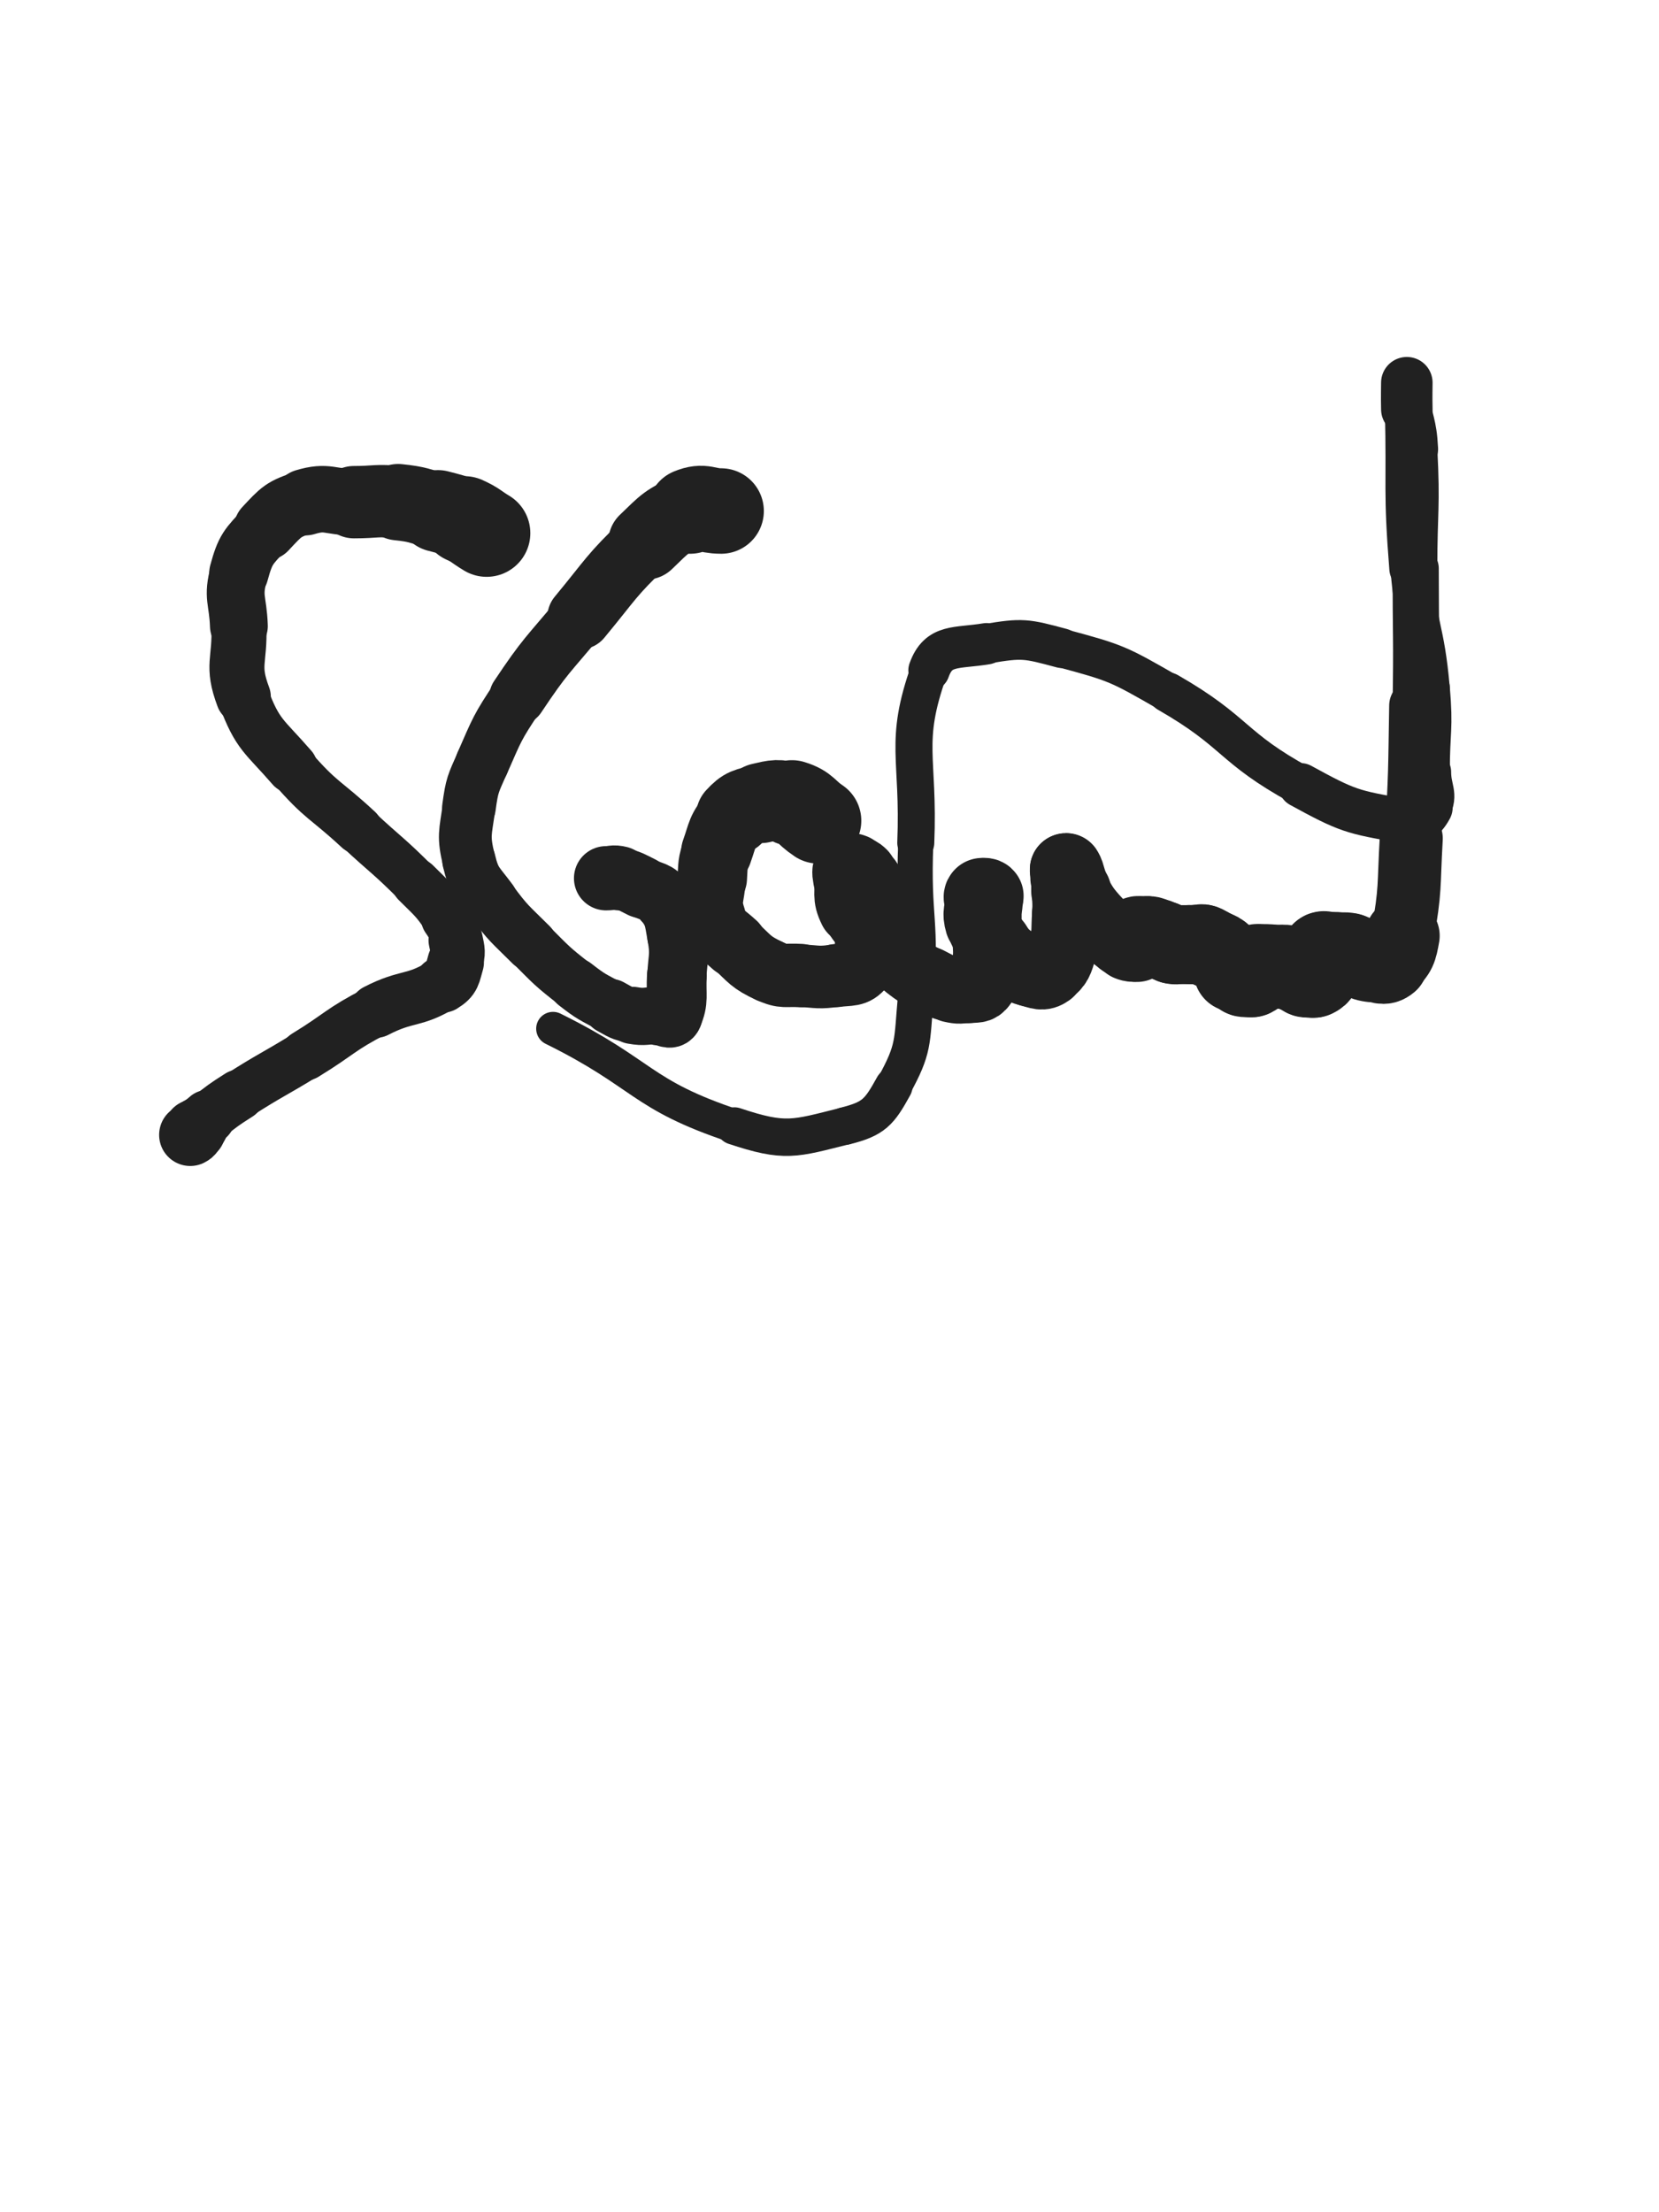 <svg xmlns="http://www.w3.org/2000/svg" xmlns:xlink="http://www.w3.org/1999/xlink" viewBox="0 0 375 500"><path d="M 110.000,120.500 C 107.500,119.000 107.638,118.699 105.000,117.500" stroke-width="19.749" stroke="rgb(33,33,33)" fill="none" stroke-linecap="round"></path><path d="M 105.000,117.500 C 102.138,116.199 102.052,116.314 99.000,115.500" stroke-width="18.498" stroke="rgb(33,33,33)" fill="none" stroke-linecap="round"></path><path d="M 99.000,115.500 C 94.552,114.314 94.557,113.980 90.000,113.500" stroke-width="17.266" stroke="rgb(33,33,33)" fill="none" stroke-linecap="round"></path><path d="M 90.000,113.500 C 85.057,112.980 85.000,113.500 80.000,113.500" stroke-width="16.354" stroke="rgb(33,33,33)" fill="none" stroke-linecap="round"></path><path d="M 80.000,113.500 C 74.500,113.500 74.042,111.987 69.000,113.500" stroke-width="15.025" stroke="rgb(33,33,33)" fill="none" stroke-linecap="round"></path><path d="M 69.000,113.500 C 64.042,114.987 63.609,115.650 60.000,119.500" stroke-width="14.327" stroke="rgb(33,33,33)" fill="none" stroke-linecap="round"></path><path d="M 60.000,119.500 C 56.109,123.650 55.479,124.079 54.000,129.500" stroke-width="13.409" stroke="rgb(33,33,33)" fill="none" stroke-linecap="round"></path><path d="M 54.000,129.500 C 52.479,135.079 53.786,135.507 54.000,141.500" stroke-width="13.071" stroke="rgb(33,33,33)" fill="none" stroke-linecap="round"></path><path d="M 54.000,141.500 C 54.286,149.507 52.287,150.264 55.000,157.500" stroke-width="12.438" stroke="rgb(33,33,33)" fill="none" stroke-linecap="round"></path><path d="M 55.000,157.500 C 58.287,166.264 59.679,166.207 66.000,173.500" stroke-width="11.604" stroke="rgb(33,33,33)" fill="none" stroke-linecap="round"></path><path d="M 66.000,173.500 C 72.679,181.207 73.482,180.519 81.000,187.500" stroke-width="11.020" stroke="rgb(33,33,33)" fill="none" stroke-linecap="round"></path><path d="M 81.000,187.500 C 87.482,193.519 87.753,193.253 94.000,199.500" stroke-width="10.708" stroke="rgb(33,33,33)" fill="none" stroke-linecap="round"></path><path d="M 94.000,199.500 C 97.753,203.253 98.013,203.186 101.000,207.500" stroke-width="11.018" stroke="rgb(33,33,33)" fill="none" stroke-linecap="round"></path><path d="M 101.000,207.500 C 102.513,209.686 102.481,209.907 103.000,212.500" stroke-width="11.680" stroke="rgb(33,33,33)" fill="none" stroke-linecap="round"></path><path d="M 103.000,212.500 C 103.481,214.907 103.692,215.192 103.000,217.500" stroke-width="12.277" stroke="rgb(33,33,33)" fill="none" stroke-linecap="round"></path><path d="M 103.000,217.500 C 102.192,220.192 102.387,221.041 100.000,222.500" stroke-width="12.781" stroke="rgb(33,33,33)" fill="none" stroke-linecap="round"></path><path d="M 100.000,222.500 C 93.387,226.541 92.150,224.810 85.000,228.500" stroke-width="12.130" stroke="rgb(33,33,33)" fill="none" stroke-linecap="round"></path><path d="M 85.000,228.500 C 76.650,232.810 77.043,233.570 69.000,238.500" stroke-width="11.432" stroke="rgb(33,33,33)" fill="none" stroke-linecap="round"></path><path d="M 69.000,238.500 C 61.543,243.070 61.374,242.808 54.000,247.500" stroke-width="11.109" stroke="rgb(33,33,33)" fill="none" stroke-linecap="round"></path><path d="M 54.000,247.500 C 50.374,249.808 50.387,249.866 47.000,252.500" stroke-width="11.509" stroke="rgb(33,33,33)" fill="none" stroke-linecap="round"></path><path d="M 47.000,252.500 C 45.887,253.366 46.000,253.500 45.000,254.500" stroke-width="12.355" stroke="rgb(33,33,33)" fill="none" stroke-linecap="round"></path><path d="M 45.000,254.500 C 44.500,255.000 44.500,255.000 44.000,255.500" stroke-width="13.245" stroke="rgb(33,33,33)" fill="none" stroke-linecap="round"></path><path d="M 44.000,255.500 C 43.500,256.000 43.586,256.207 43.000,256.500" stroke-width="14.065" stroke="rgb(33,33,33)" fill="none" stroke-linecap="round"></path><path d="M 163.000,115.500 C 159.500,115.500 159.098,114.224 156.000,115.500" stroke-width="19.317" stroke="rgb(33,33,33)" fill="none" stroke-linecap="round"></path><path d="M 156.000,115.500 C 150.598,117.724 150.375,118.300 146.000,122.500" stroke-width="17.000" stroke="rgb(33,33,33)" fill="none" stroke-linecap="round"></path><path d="M 146.000,122.500 C 137.875,130.300 138.229,130.775 131.000,139.500" stroke-width="14.551" stroke="rgb(33,33,33)" fill="none" stroke-linecap="round"></path><path d="M 131.000,139.500 C 123.729,148.275 123.302,148.047 117.000,157.500" stroke-width="12.804" stroke="rgb(33,33,33)" fill="none" stroke-linecap="round"></path><path d="M 117.000,157.500 C 112.302,164.547 112.407,164.756 109.000,172.500" stroke-width="12.160" stroke="rgb(33,33,33)" fill="none" stroke-linecap="round"></path><path d="M 109.000,172.500 C 106.907,177.256 106.698,177.382 106.000,182.500" stroke-width="12.116" stroke="rgb(33,33,33)" fill="none" stroke-linecap="round"></path><path d="M 106.000,182.500 C 105.198,188.382 104.654,188.849 106.000,194.500" stroke-width="11.932" stroke="rgb(33,33,33)" fill="none" stroke-linecap="round"></path><path d="M 106.000,194.500 C 107.154,199.349 107.965,199.382 111.000,203.500" stroke-width="12.062" stroke="rgb(33,33,33)" fill="none" stroke-linecap="round"></path><path d="M 111.000,203.500 C 114.965,208.882 115.250,208.750 120.000,213.500" stroke-width="11.902" stroke="rgb(33,33,33)" fill="none" stroke-linecap="round"></path><path d="M 120.000,213.500 C 124.750,218.250 124.710,218.385 130.000,222.500" stroke-width="11.710" stroke="rgb(33,33,33)" fill="none" stroke-linecap="round"></path><path d="M 130.000,222.500 C 133.710,225.385 133.862,225.272 138.000,227.500" stroke-width="11.951" stroke="rgb(33,33,33)" fill="none" stroke-linecap="round"></path><path d="M 138.000,227.500 C 140.362,228.772 140.399,229.027 143.000,229.500" stroke-width="12.509" stroke="rgb(33,33,33)" fill="none" stroke-linecap="round"></path><path d="M 143.000,229.500 C 145.899,230.027 146.000,229.500 149.000,229.500" stroke-width="12.934" stroke="rgb(33,33,33)" fill="none" stroke-linecap="round"></path><path d="M 149.000,229.500 C 150.500,229.500 151.502,230.620 152.000,229.500" stroke-width="13.590" stroke="rgb(33,33,33)" fill="none" stroke-linecap="round"></path><path d="M 152.000,229.500 C 153.502,226.120 152.749,225.014 153.000,220.500" stroke-width="13.513" stroke="rgb(33,33,33)" fill="none" stroke-linecap="round"></path><path d="M 153.000,220.500 C 153.249,216.014 153.769,215.860 153.000,211.500" stroke-width="13.399" stroke="rgb(33,33,33)" fill="none" stroke-linecap="round"></path><path d="M 153.000,211.500 C 152.269,207.360 152.377,206.769 150.000,203.500" stroke-width="13.414" stroke="rgb(33,33,33)" fill="none" stroke-linecap="round"></path><path d="M 150.000,203.500 C 148.377,201.269 147.599,201.800 145.000,200.500" stroke-width="13.717" stroke="rgb(33,33,33)" fill="none" stroke-linecap="round"></path><path d="M 145.000,200.500 C 142.599,199.300 142.569,199.142 140.000,198.500" stroke-width="13.982" stroke="rgb(33,33,33)" fill="none" stroke-linecap="round"></path><path d="M 140.000,198.500 C 138.569,198.142 138.500,198.500 137.000,198.500" stroke-width="14.527" stroke="rgb(33,33,33)" fill="none" stroke-linecap="round"></path><path d="M 185.000,185.500 C 182.000,183.500 182.298,182.515 179.000,181.500" stroke-width="19.377" stroke="rgb(33,33,33)" fill="none" stroke-linecap="round"></path><path d="M 179.000,181.500 C 175.798,180.515 175.319,180.734 172.000,181.500" stroke-width="18.106" stroke="rgb(33,33,33)" fill="none" stroke-linecap="round"></path><path d="M 172.000,181.500 C 168.819,182.234 168.143,182.143 166.000,184.500" stroke-width="17.377" stroke="rgb(33,33,33)" fill="none" stroke-linecap="round"></path><path d="M 166.000,184.500 C 163.143,187.643 163.488,188.334 162.000,192.500" stroke-width="16.071" stroke="rgb(33,33,33)" fill="none" stroke-linecap="round"></path><path d="M 162.000,192.500 C 160.988,195.334 161.202,195.475 161.000,198.500" stroke-width="15.708" stroke="rgb(33,33,33)" fill="none" stroke-linecap="round"></path><path d="M 161.000,198.500 C 160.702,202.975 159.662,203.485 161.000,207.500" stroke-width="15.211" stroke="rgb(33,33,33)" fill="none" stroke-linecap="round"></path><path d="M 161.000,207.500 C 162.162,210.985 163.150,210.869 166.000,213.500" stroke-width="14.790" stroke="rgb(33,33,33)" fill="none" stroke-linecap="round"></path><path d="M 166.000,213.500 C 169.650,216.869 169.607,217.450 174.000,219.500" stroke-width="14.398" stroke="rgb(33,33,33)" fill="none" stroke-linecap="round"></path><path d="M 174.000,219.500 C 177.107,220.950 177.481,220.265 181.000,220.500" stroke-width="14.326" stroke="rgb(33,33,33)" fill="none" stroke-linecap="round"></path><path d="M 181.000,220.500 C 184.981,220.765 185.091,221.058 189.000,220.500" stroke-width="14.152" stroke="rgb(33,33,33)" fill="none" stroke-linecap="round"></path><path d="M 189.000,220.500 C 192.091,220.058 193.348,220.625 195.000,218.500" stroke-width="14.270" stroke="rgb(33,33,33)" fill="none" stroke-linecap="round"></path><path d="M 195.000,218.500 C 196.848,216.125 195.462,214.994 196.000,211.500" stroke-width="14.276" stroke="rgb(33,33,33)" fill="none" stroke-linecap="round"></path><path d="M 196.000,211.500 C 196.462,208.494 196.726,208.519 197.000,205.500" stroke-width="14.354" stroke="rgb(33,33,33)" fill="none" stroke-linecap="round"></path><path d="M 197.000,205.500 C 197.226,203.019 197.581,202.824 197.000,200.500" stroke-width="14.595" stroke="rgb(33,33,33)" fill="none" stroke-linecap="round"></path><path d="M 197.000,200.500 C 196.581,198.824 196.234,198.734 195.000,197.500" stroke-width="14.944" stroke="rgb(33,33,33)" fill="none" stroke-linecap="round"></path><path d="M 195.000,197.500 C 194.234,196.734 194.036,196.845 193.000,196.500" stroke-width="15.454" stroke="rgb(33,33,33)" fill="none" stroke-linecap="round"></path><path d="M 193.000,196.500 C 192.536,196.345 192.167,196.167 192.000,196.500" stroke-width="16.071" stroke="rgb(33,33,33)" fill="none" stroke-linecap="round"></path><path d="M 192.000,196.500 C 191.667,197.167 191.890,197.508 192.000,198.500" stroke-width="16.443" stroke="rgb(33,33,33)" fill="none" stroke-linecap="round"></path><path d="M 192.000,198.500 C 192.390,202.008 191.481,202.462 193.000,205.500" stroke-width="16.023" stroke="rgb(33,33,33)" fill="none" stroke-linecap="round"></path><path d="M 193.000,205.500 C 194.981,209.462 195.876,209.115 199.000,212.500" stroke-width="15.180" stroke="rgb(33,33,33)" fill="none" stroke-linecap="round"></path><path d="M 199.000,212.500 C 201.876,215.615 201.740,215.833 205.000,218.500" stroke-width="14.813" stroke="rgb(33,33,33)" fill="none" stroke-linecap="round"></path><path d="M 205.000,218.500 C 207.240,220.333 207.401,220.200 210.000,221.500" stroke-width="14.819" stroke="rgb(33,33,33)" fill="none" stroke-linecap="round"></path><path d="M 210.000,221.500 C 212.401,222.700 212.418,222.926 215.000,223.500" stroke-width="14.928" stroke="rgb(33,33,33)" fill="none" stroke-linecap="round"></path><path d="M 215.000,223.500 C 216.918,223.926 217.045,223.779 219.000,223.500" stroke-width="15.199" stroke="rgb(33,33,33)" fill="none" stroke-linecap="round"></path><path d="M 219.000,223.500 C 220.545,223.279 221.234,223.648 222.000,222.500" stroke-width="15.541" stroke="rgb(33,33,33)" fill="none" stroke-linecap="round"></path><path d="M 222.000,222.500 C 223.234,220.648 222.770,220.027 223.000,217.500" stroke-width="15.503" stroke="rgb(33,33,33)" fill="none" stroke-linecap="round"></path><path d="M 223.000,217.500 C 223.270,214.527 223.000,214.500 223.000,211.500" stroke-width="15.393" stroke="rgb(33,33,33)" fill="none" stroke-linecap="round"></path><path d="M 223.000,211.500 C 223.000,209.500 223.000,209.500 223.000,207.500" stroke-width="15.548" stroke="rgb(33,33,33)" fill="none" stroke-linecap="round"></path><path d="M 223.000,207.500 C 223.000,206.000 223.000,206.000 223.000,204.500" stroke-width="15.855" stroke="rgb(33,33,33)" fill="none" stroke-linecap="round"></path><path d="M 223.000,204.500 C 223.000,203.500 223.333,203.167 223.000,202.500" stroke-width="16.261" stroke="rgb(33,33,33)" fill="none" stroke-linecap="round"></path><path d="M 223.000,202.500 C 222.833,202.167 222.250,202.250 222.000,202.500" stroke-width="16.753" stroke="rgb(33,33,33)" fill="none" stroke-linecap="round"></path><path d="M 222.000,202.500 C 221.750,202.750 222.000,203.000 222.000,203.500" stroke-width="17.179" stroke="rgb(33,33,33)" fill="none" stroke-linecap="round"></path><path d="M 222.000,203.500 C 222.000,206.000 221.308,206.192 222.000,208.500" stroke-width="16.849" stroke="rgb(33,33,33)" fill="none" stroke-linecap="round"></path><path d="M 222.000,208.500 C 222.808,211.192 223.223,211.216 225.000,213.500" stroke-width="16.405" stroke="rgb(33,33,33)" fill="none" stroke-linecap="round"></path><path d="M 225.000,213.500 C 226.723,215.716 226.766,215.825 229.000,217.500" stroke-width="16.148" stroke="rgb(33,33,33)" fill="none" stroke-linecap="round"></path><path d="M 229.000,217.500 C 230.766,218.825 230.889,218.972 233.000,219.500" stroke-width="16.125" stroke="rgb(33,33,33)" fill="none" stroke-linecap="round"></path><path d="M 233.000,219.500 C 234.889,219.972 235.576,220.517 237.000,219.500" stroke-width="16.178" stroke="rgb(33,33,33)" fill="none" stroke-linecap="round"></path><path d="M 237.000,219.500 C 239.076,218.017 239.161,217.228 240.000,214.500" stroke-width="15.891" stroke="rgb(33,33,33)" fill="none" stroke-linecap="round"></path><path d="M 240.000,214.500 C 241.161,210.728 240.691,210.512 241.000,206.500" stroke-width="15.408" stroke="rgb(33,33,33)" fill="none" stroke-linecap="round"></path><path d="M 241.000,206.500 C 241.191,204.012 241.000,204.000 241.000,201.500" stroke-width="15.455" stroke="rgb(33,33,33)" fill="none" stroke-linecap="round"></path><path d="M 241.000,201.500 C 241.000,200.000 241.000,200.000 241.000,198.500" stroke-width="15.802" stroke="rgb(33,33,33)" fill="none" stroke-linecap="round"></path><path d="M 241.000,198.500 C 241.000,197.500 240.729,196.094 241.000,196.500" stroke-width="16.197" stroke="rgb(33,33,33)" fill="none" stroke-linecap="round"></path><path d="M 241.000,196.500 C 241.729,197.594 241.653,199.190 243.000,201.500" stroke-width="16.398" stroke="rgb(33,33,33)" fill="none" stroke-linecap="round"></path><path d="M 243.000,201.500 C 245.153,205.190 245.154,205.338 248.000,208.500" stroke-width="15.777" stroke="rgb(33,33,33)" fill="none" stroke-linecap="round"></path><path d="M 248.000,208.500 C 249.654,210.338 249.966,210.047 252.000,211.500" stroke-width="15.751" stroke="rgb(33,33,33)" fill="none" stroke-linecap="round"></path><path d="M 252.000,211.500 C 253.466,212.547 253.392,212.857 255.000,213.500" stroke-width="15.900" stroke="rgb(33,33,33)" fill="none" stroke-linecap="round"></path><path d="M 255.000,213.500 C 255.892,213.857 256.333,213.833 257.000,213.500" stroke-width="16.299" stroke="rgb(33,33,33)" fill="none" stroke-linecap="round"></path><path d="M 257.000,213.500 C 257.333,213.333 257.000,213.000 257.000,212.500" stroke-width="16.875" stroke="rgb(33,33,33)" fill="none" stroke-linecap="round"></path><path d="M 257.000,212.500 C 257.000,212.000 256.750,211.750 257.000,211.500" stroke-width="17.282" stroke="rgb(33,33,33)" fill="none" stroke-linecap="round"></path><path d="M 257.000,211.500 C 257.250,211.250 257.500,211.500 258.000,211.500" stroke-width="17.741" stroke="rgb(33,33,33)" fill="none" stroke-linecap="round"></path><path d="M 258.000,211.500 C 259.000,211.500 259.031,211.306 260.000,211.500" stroke-width="17.816" stroke="rgb(33,33,33)" fill="none" stroke-linecap="round"></path><path d="M 260.000,211.500 C 261.531,211.806 261.536,211.914 263.000,212.500" stroke-width="17.626" stroke="rgb(33,33,33)" fill="none" stroke-linecap="round"></path><path d="M 263.000,212.500 C 264.036,212.914 263.944,213.236 265.000,213.500" stroke-width="17.702" stroke="rgb(33,33,33)" fill="none" stroke-linecap="round"></path><path d="M 265.000,213.500 C 265.944,213.736 266.000,213.500 267.000,213.500" stroke-width="17.761" stroke="rgb(33,33,33)" fill="none" stroke-linecap="round"></path><path d="M 267.000,213.500 C 268.000,213.500 268.000,213.500 269.000,213.500" stroke-width="17.831" stroke="rgb(33,33,33)" fill="none" stroke-linecap="round"></path><path d="M 269.000,213.500 C 270.000,213.500 270.000,213.500 271.000,213.500" stroke-width="17.888" stroke="rgb(33,33,33)" fill="none" stroke-linecap="round"></path><path d="M 271.000,213.500 C 271.500,213.500 271.536,213.345 272.000,213.500" stroke-width="18.122" stroke="rgb(33,33,33)" fill="none" stroke-linecap="round"></path><path d="M 272.000,213.500 C 273.036,213.845 273.000,214.000 274.000,214.500" stroke-width="18.050" stroke="rgb(33,33,33)" fill="none" stroke-linecap="round"></path><path d="M 274.000,214.500 C 275.000,215.000 275.117,214.838 276.000,215.500" stroke-width="17.993" stroke="rgb(33,33,33)" fill="none" stroke-linecap="round"></path><path d="M 276.000,215.500 C 277.117,216.338 277.000,216.500 278.000,217.500" stroke-width="17.863" stroke="rgb(33,33,33)" fill="none" stroke-linecap="round"></path><path d="M 278.000,217.500 C 278.500,218.000 278.707,217.914 279.000,218.500" stroke-width="18.023" stroke="rgb(33,33,33)" fill="none" stroke-linecap="round"></path><path d="M 279.000,218.500 C 279.207,218.914 278.750,219.250 279.000,219.500" stroke-width="18.221" stroke="rgb(33,33,33)" fill="none" stroke-linecap="round"></path><path d="M 279.000,219.500 C 279.250,219.750 279.586,219.293 280.000,219.500" stroke-width="18.395" stroke="rgb(33,33,33)" fill="none" stroke-linecap="round"></path><path d="M 280.000,219.500 C 280.586,219.793 280.414,220.207 281.000,220.500" stroke-width="18.454" stroke="rgb(33,33,33)" fill="none" stroke-linecap="round"></path><path d="M 281.000,220.500 C 281.414,220.707 281.500,220.500 282.000,220.500" stroke-width="18.572" stroke="rgb(33,33,33)" fill="none" stroke-linecap="round"></path><path d="M 282.000,220.500 C 282.500,220.500 282.586,220.707 283.000,220.500" stroke-width="18.680" stroke="rgb(33,33,33)" fill="none" stroke-linecap="round"></path><path d="M 283.000,220.500 C 283.586,220.207 283.707,220.086 284.000,219.500" stroke-width="18.823" stroke="rgb(33,33,33)" fill="none" stroke-linecap="round"></path><path d="M 284.000,219.500 C 284.207,219.086 283.750,218.750 284.000,218.500" stroke-width="18.883" stroke="rgb(33,33,33)" fill="none" stroke-linecap="round"></path><path d="M 284.000,218.500 C 284.250,218.250 284.500,218.500 285.000,218.500" stroke-width="19.110" stroke="rgb(33,33,33)" fill="none" stroke-linecap="round"></path><path d="M 285.000,218.500 C 285.500,218.500 285.500,218.500 286.000,218.500" stroke-width="19.217" stroke="rgb(33,33,33)" fill="none" stroke-linecap="round"></path><path d="M 286.000,218.500 C 286.500,218.500 286.500,218.500 287.000,218.500" stroke-width="19.198" stroke="rgb(33,33,33)" fill="none" stroke-linecap="round"></path><path d="M 287.000,218.500 C 288.000,218.500 288.000,218.500 289.000,218.500" stroke-width="18.972" stroke="rgb(33,33,33)" fill="none" stroke-linecap="round"></path><path d="M 289.000,218.500 C 290.000,218.500 290.056,218.264 291.000,218.500" stroke-width="18.795" stroke="rgb(33,33,33)" fill="none" stroke-linecap="round"></path><path d="M 291.000,218.500 C 292.056,218.764 291.964,219.155 293.000,219.500" stroke-width="18.580" stroke="rgb(33,33,33)" fill="none" stroke-linecap="round"></path><path d="M 293.000,219.500 C 293.464,219.655 293.586,219.293 294.000,219.500" stroke-width="18.674" stroke="rgb(33,33,33)" fill="none" stroke-linecap="round"></path><path d="M 294.000,219.500 C 294.586,219.793 294.414,220.207 295.000,220.500" stroke-width="18.678" stroke="rgb(33,33,33)" fill="none" stroke-linecap="round"></path><path d="M 295.000,220.500 C 295.414,220.707 295.500,220.500 296.000,220.500" stroke-width="18.766" stroke="rgb(33,33,33)" fill="none" stroke-linecap="round"></path><path d="M 296.000,220.500 C 296.500,220.500 296.586,220.707 297.000,220.500" stroke-width="18.937" stroke="rgb(33,33,33)" fill="none" stroke-linecap="round"></path><path d="M 297.000,220.500 C 297.586,220.207 297.793,220.121 298.000,219.500" stroke-width="19.036" stroke="rgb(33,33,33)" fill="none" stroke-linecap="round"></path><path d="M 298.000,219.500 C 298.293,218.621 297.707,218.379 298.000,217.500" stroke-width="18.845" stroke="rgb(33,33,33)" fill="none" stroke-linecap="round"></path><path d="M 298.000,217.500 C 298.207,216.879 298.707,217.086 299.000,216.500" stroke-width="18.797" stroke="rgb(33,33,33)" fill="none" stroke-linecap="round"></path><path d="M 299.000,216.500 C 299.207,216.086 298.750,215.750 299.000,215.500" stroke-width="18.861" stroke="rgb(33,33,33)" fill="none" stroke-linecap="round"></path><path d="M 299.000,215.500 C 299.250,215.250 299.500,215.500 300.000,215.500" stroke-width="18.913" stroke="rgb(33,33,33)" fill="none" stroke-linecap="round"></path><path d="M 300.000,215.500 C 301.000,215.500 301.000,215.500 302.000,215.500" stroke-width="18.749" stroke="rgb(33,33,33)" fill="none" stroke-linecap="round"></path><path d="M 302.000,215.500 C 303.500,215.500 303.568,215.214 305.000,215.500" stroke-width="18.342" stroke="rgb(33,33,33)" fill="none" stroke-linecap="round"></path><path d="M 305.000,215.500 C 306.068,215.714 305.964,216.086 307.000,216.500" stroke-width="18.251" stroke="rgb(33,33,33)" fill="none" stroke-linecap="round"></path><path d="M 307.000,216.500 C 308.464,217.086 308.455,217.279 310.000,217.500" stroke-width="18.003" stroke="rgb(33,33,33)" fill="none" stroke-linecap="round"></path><path d="M 310.000,217.500 C 311.955,217.779 312.693,218.621 314.000,217.500" stroke-width="17.656" stroke="rgb(33,33,33)" fill="none" stroke-linecap="round"></path><path d="M 314.000,217.500 C 316.193,215.621 316.418,214.761 317.000,211.500" stroke-width="16.855" stroke="rgb(33,33,33)" fill="none" stroke-linecap="round"></path><path d="M 317.000,211.500 C 318.918,200.761 318.364,200.523 319.000,189.500" stroke-width="14.250" stroke="rgb(33,33,33)" fill="none" stroke-linecap="round"></path><path d="M 319.000,189.500 C 319.864,174.523 319.754,174.504 320.000,159.500" stroke-width="11.983" stroke="rgb(33,33,33)" fill="none" stroke-linecap="round"></path><path d="M 320.000,159.500 C 320.254,144.004 320.000,144.000 320.000,128.500" stroke-width="10.441" stroke="rgb(33,33,33)" fill="none" stroke-linecap="round"></path><path d="M 320.000,128.500 C 320.000,115.000 320.689,114.943 320.000,101.500" stroke-width="9.786" stroke="rgb(33,33,33)" fill="none" stroke-linecap="round"></path><path d="M 320.000,101.500 C 319.689,95.443 318.802,95.516 318.000,89.500" stroke-width="10.133" stroke="rgb(33,33,33)" fill="none" stroke-linecap="round"></path><path d="M 318.000,89.500 C 317.802,88.016 318.000,86.000 318.000,86.500" stroke-width="11.028" stroke="rgb(33,33,33)" fill="none" stroke-linecap="round"></path><path d="M 318.000,86.500 C 318.000,87.500 317.929,89.501 318.000,92.500" stroke-width="11.640" stroke="rgb(33,33,33)" fill="none" stroke-linecap="round"></path><path d="M 318.000,92.500 C 318.429,110.501 317.578,110.581 319.000,128.500" stroke-width="9.917" stroke="rgb(33,33,33)" fill="none" stroke-linecap="round"></path><path d="M 319.000,128.500 C 320.078,142.081 321.821,141.940 323.000,155.500" stroke-width="9.398" stroke="rgb(33,33,33)" fill="none" stroke-linecap="round"></path><path d="M 323.000,155.500 C 323.821,164.940 323.000,165.000 323.000,174.500" stroke-width="9.431" stroke="rgb(33,33,33)" fill="none" stroke-linecap="round"></path><path d="M 323.000,174.500 C 323.000,178.500 324.632,179.508 323.000,182.500" stroke-width="10.036" stroke="rgb(33,33,33)" fill="none" stroke-linecap="round"></path><path d="M 323.000,182.500 C 321.632,185.008 320.132,186.040 317.000,185.500" stroke-width="10.721" stroke="rgb(33,33,33)" fill="none" stroke-linecap="round"></path><path d="M 317.000,185.500 C 305.632,183.540 304.584,183.291 294.000,177.500" stroke-width="10.048" stroke="rgb(33,33,33)" fill="none" stroke-linecap="round"></path><path d="M 294.000,177.500 C 278.084,168.791 279.789,165.564 264.000,156.500" stroke-width="9.028" stroke="rgb(33,33,33)" fill="none" stroke-linecap="round"></path><path d="M 264.000,156.500 C 252.789,150.064 252.387,149.823 240.000,146.500" stroke-width="8.730" stroke="rgb(33,33,33)" fill="none" stroke-linecap="round"></path><path d="M 240.000,146.500 C 231.887,144.323 231.149,144.142 223.000,145.500" stroke-width="8.976" stroke="rgb(33,33,33)" fill="none" stroke-linecap="round"></path><path d="M 223.000,145.500 C 216.149,146.642 212.144,145.471 210.000,151.500" stroke-width="9.358" stroke="rgb(33,33,33)" fill="none" stroke-linecap="round"></path><path d="M 210.000,151.500 C 204.144,167.971 207.792,170.973 207.000,190.500" stroke-width="8.368" stroke="rgb(33,33,33)" fill="none" stroke-linecap="round"></path><path d="M 207.000,190.500 C 206.292,207.973 208.573,208.194 207.000,225.500" stroke-width="7.948" stroke="rgb(33,33,33)" fill="none" stroke-linecap="round"></path><path d="M 207.000,225.500 C 206.073,235.694 206.735,236.917 202.000,245.500" stroke-width="8.113" stroke="rgb(33,33,33)" fill="none" stroke-linecap="round"></path><path d="M 202.000,245.500 C 198.735,251.417 197.524,252.869 191.000,254.500" stroke-width="8.528" stroke="rgb(33,33,33)" fill="none" stroke-linecap="round"></path><path d="M 191.000,254.500 C 179.524,257.369 177.534,258.345 166.000,254.500" stroke-width="8.460" stroke="rgb(33,33,33)" fill="none" stroke-linecap="round"></path><path d="M 166.000,254.500 C 144.534,247.345 145.847,242.795 125.000,232.500" stroke-width="7.606" stroke="rgb(33,33,33)" fill="none" stroke-linecap="round"></path></svg>